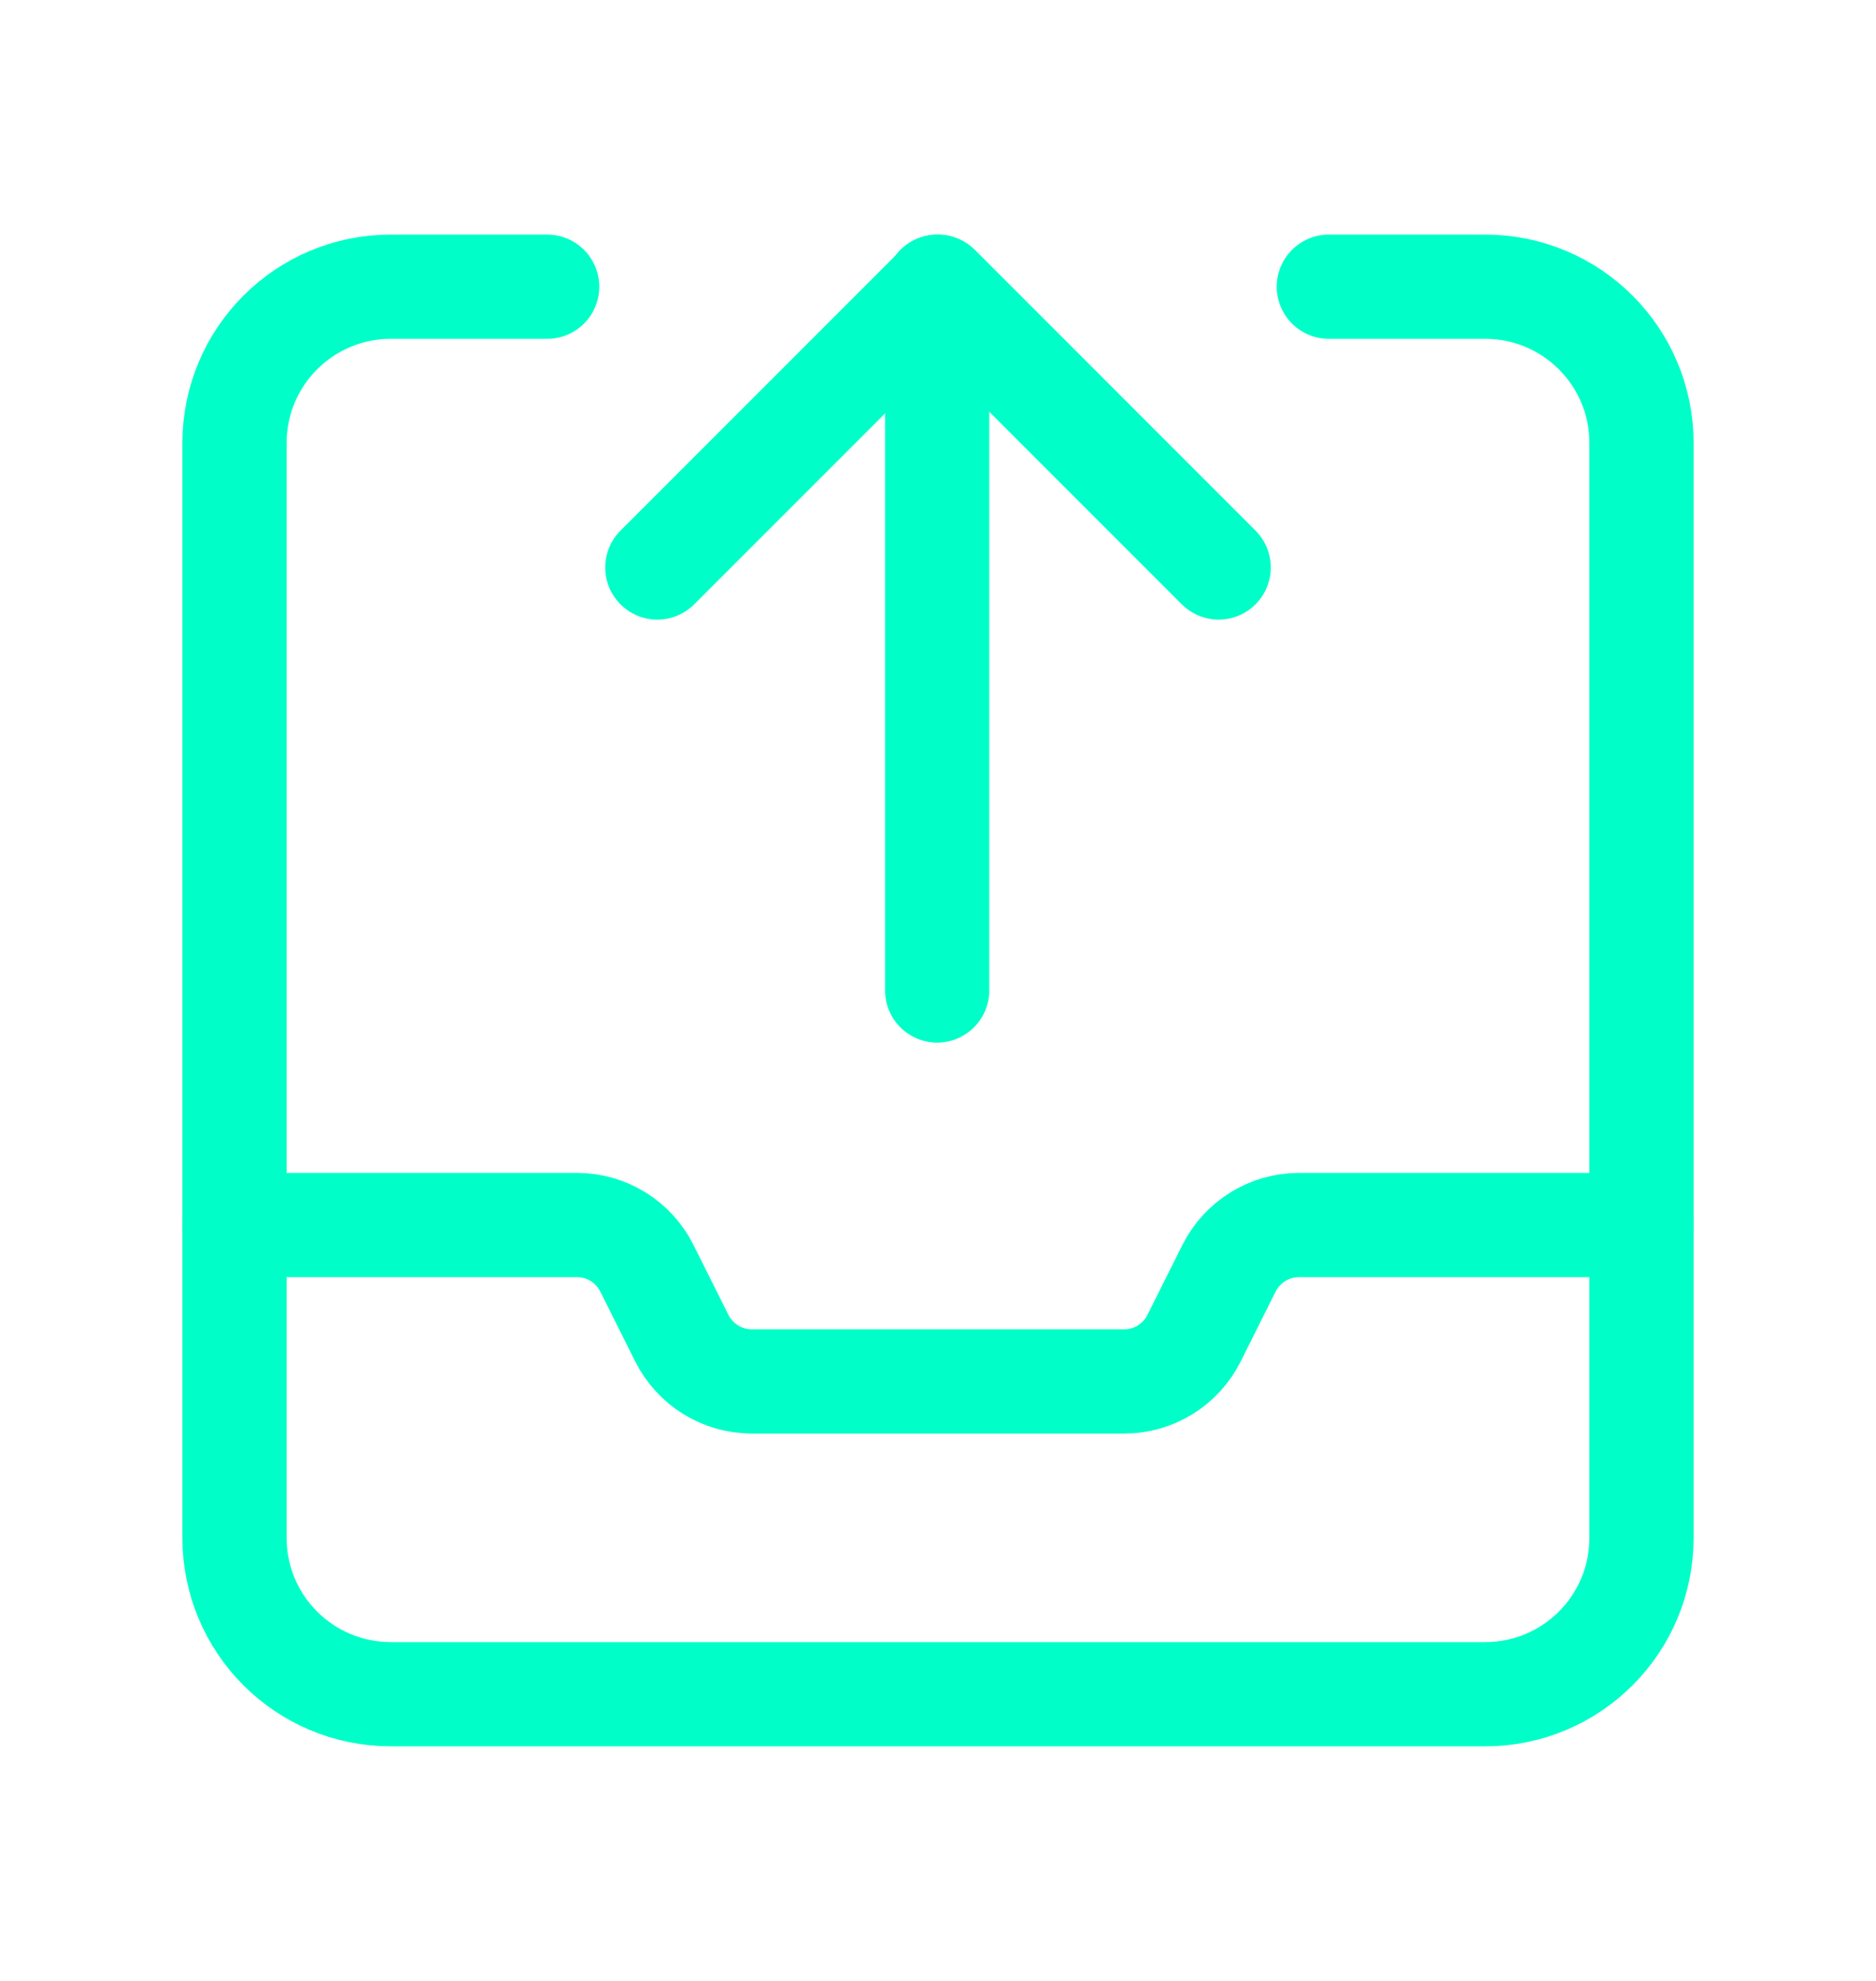 <svg width="18" height="19" viewBox="0 0 18 19" fill="none" xmlns="http://www.w3.org/2000/svg">
    <path
        d="M2.25 11.75H5.537C5.821 11.75 6.08 11.911 6.207 12.165L6.542 12.835C6.67 13.089 6.929 13.25 7.213 13.25H10.787C11.071 13.25 11.33 13.089 11.457 12.835L11.792 12.165C11.92 11.911 12.179 11.75 12.463 11.75H15.75"
        stroke="#00FFC8" stroke-linecap="round" stroke-linejoin="round" />
    <path
        d="M12.75 2.75H14.25C15.079 2.75 15.75 3.421 15.75 4.25V14.75C15.75 15.579 15.079 16.25 14.25 16.25H3.75C2.921 16.25 2.25 15.579 2.25 14.75V4.25C2.25 3.421 2.921 2.75 3.75 2.75H5.25"
        stroke="#00FFC8" stroke-linecap="round" stroke-linejoin="round" />
    <path d="M8.992 9.5V2.75" stroke="#00FFC8" stroke-linecap="round" stroke-linejoin="round" />
    <path d="M11.693 5.443L9 2.75L6.307 5.443" stroke="#00FFC8" stroke-linecap="round"
        stroke-linejoin="round" />
</svg>
